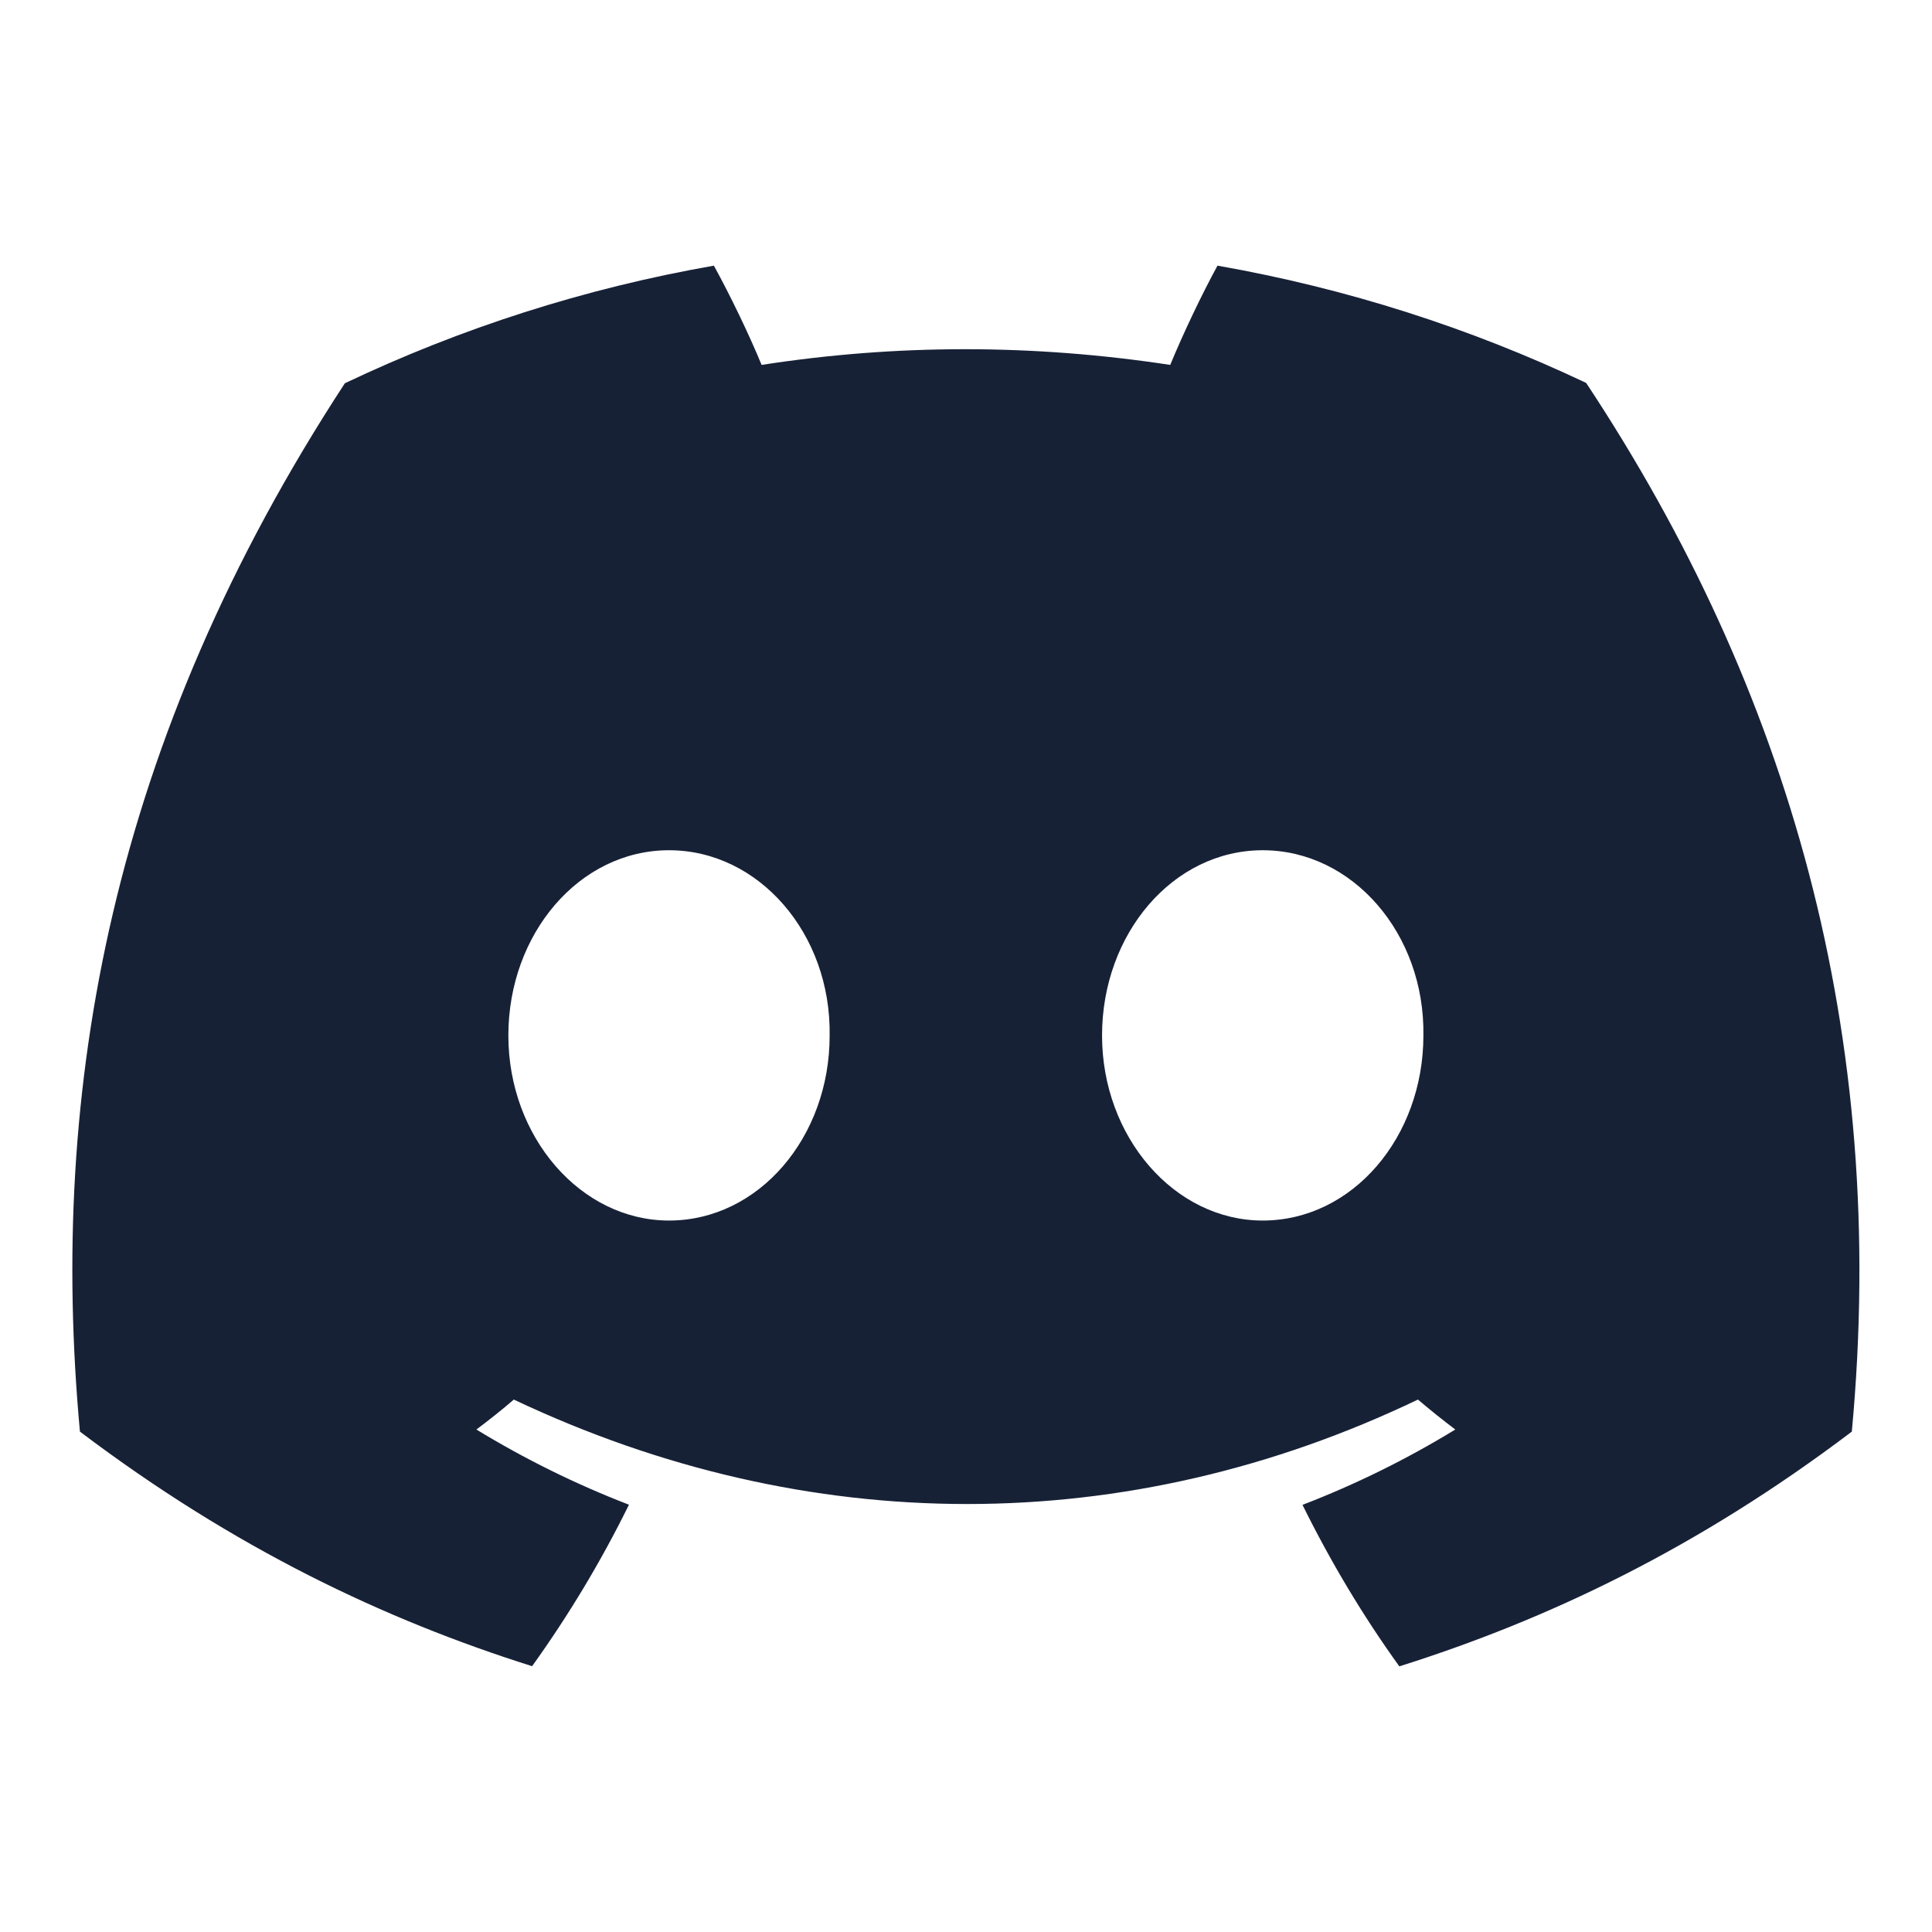 <svg width="24" height="24" viewBox="0 0 24 24" fill="none" xmlns="http://www.w3.org/2000/svg">
<path d="M19.704 4.757C18.267 4.076 16.73 3.582 15.124 3.3C14.927 3.661 14.696 4.147 14.537 4.533C12.829 4.273 11.138 4.273 9.461 4.533C9.302 4.147 9.067 3.661 8.868 3.3C7.259 3.582 5.721 4.078 4.284 4.761C1.386 9.196 0.6 13.52 0.993 17.784C2.915 19.237 4.778 20.12 6.61 20.698C7.062 20.068 7.466 19.398 7.813 18.692C7.151 18.437 6.517 18.123 5.918 17.758C6.077 17.639 6.233 17.515 6.383 17.386C10.036 19.116 14.005 19.116 17.614 17.386C17.766 17.515 17.921 17.639 18.078 17.758C17.478 18.125 16.842 18.439 16.18 18.694C16.528 19.398 16.929 20.07 17.383 20.7C19.217 20.122 21.082 19.239 23.004 17.784C23.465 12.841 22.217 8.556 19.704 4.757ZM8.311 15.162C7.214 15.162 6.315 14.125 6.315 12.863C6.315 11.601 7.195 10.562 8.311 10.562C9.426 10.562 10.326 11.599 10.306 12.863C10.308 14.125 9.426 15.162 8.311 15.162ZM15.686 15.162C14.59 15.162 13.69 14.125 13.69 12.863C13.69 11.601 14.57 10.562 15.686 10.562C16.802 10.562 17.701 11.599 17.682 12.863C17.682 14.125 16.802 15.162 15.686 15.162Z" fill="#172136"/>
</svg>
